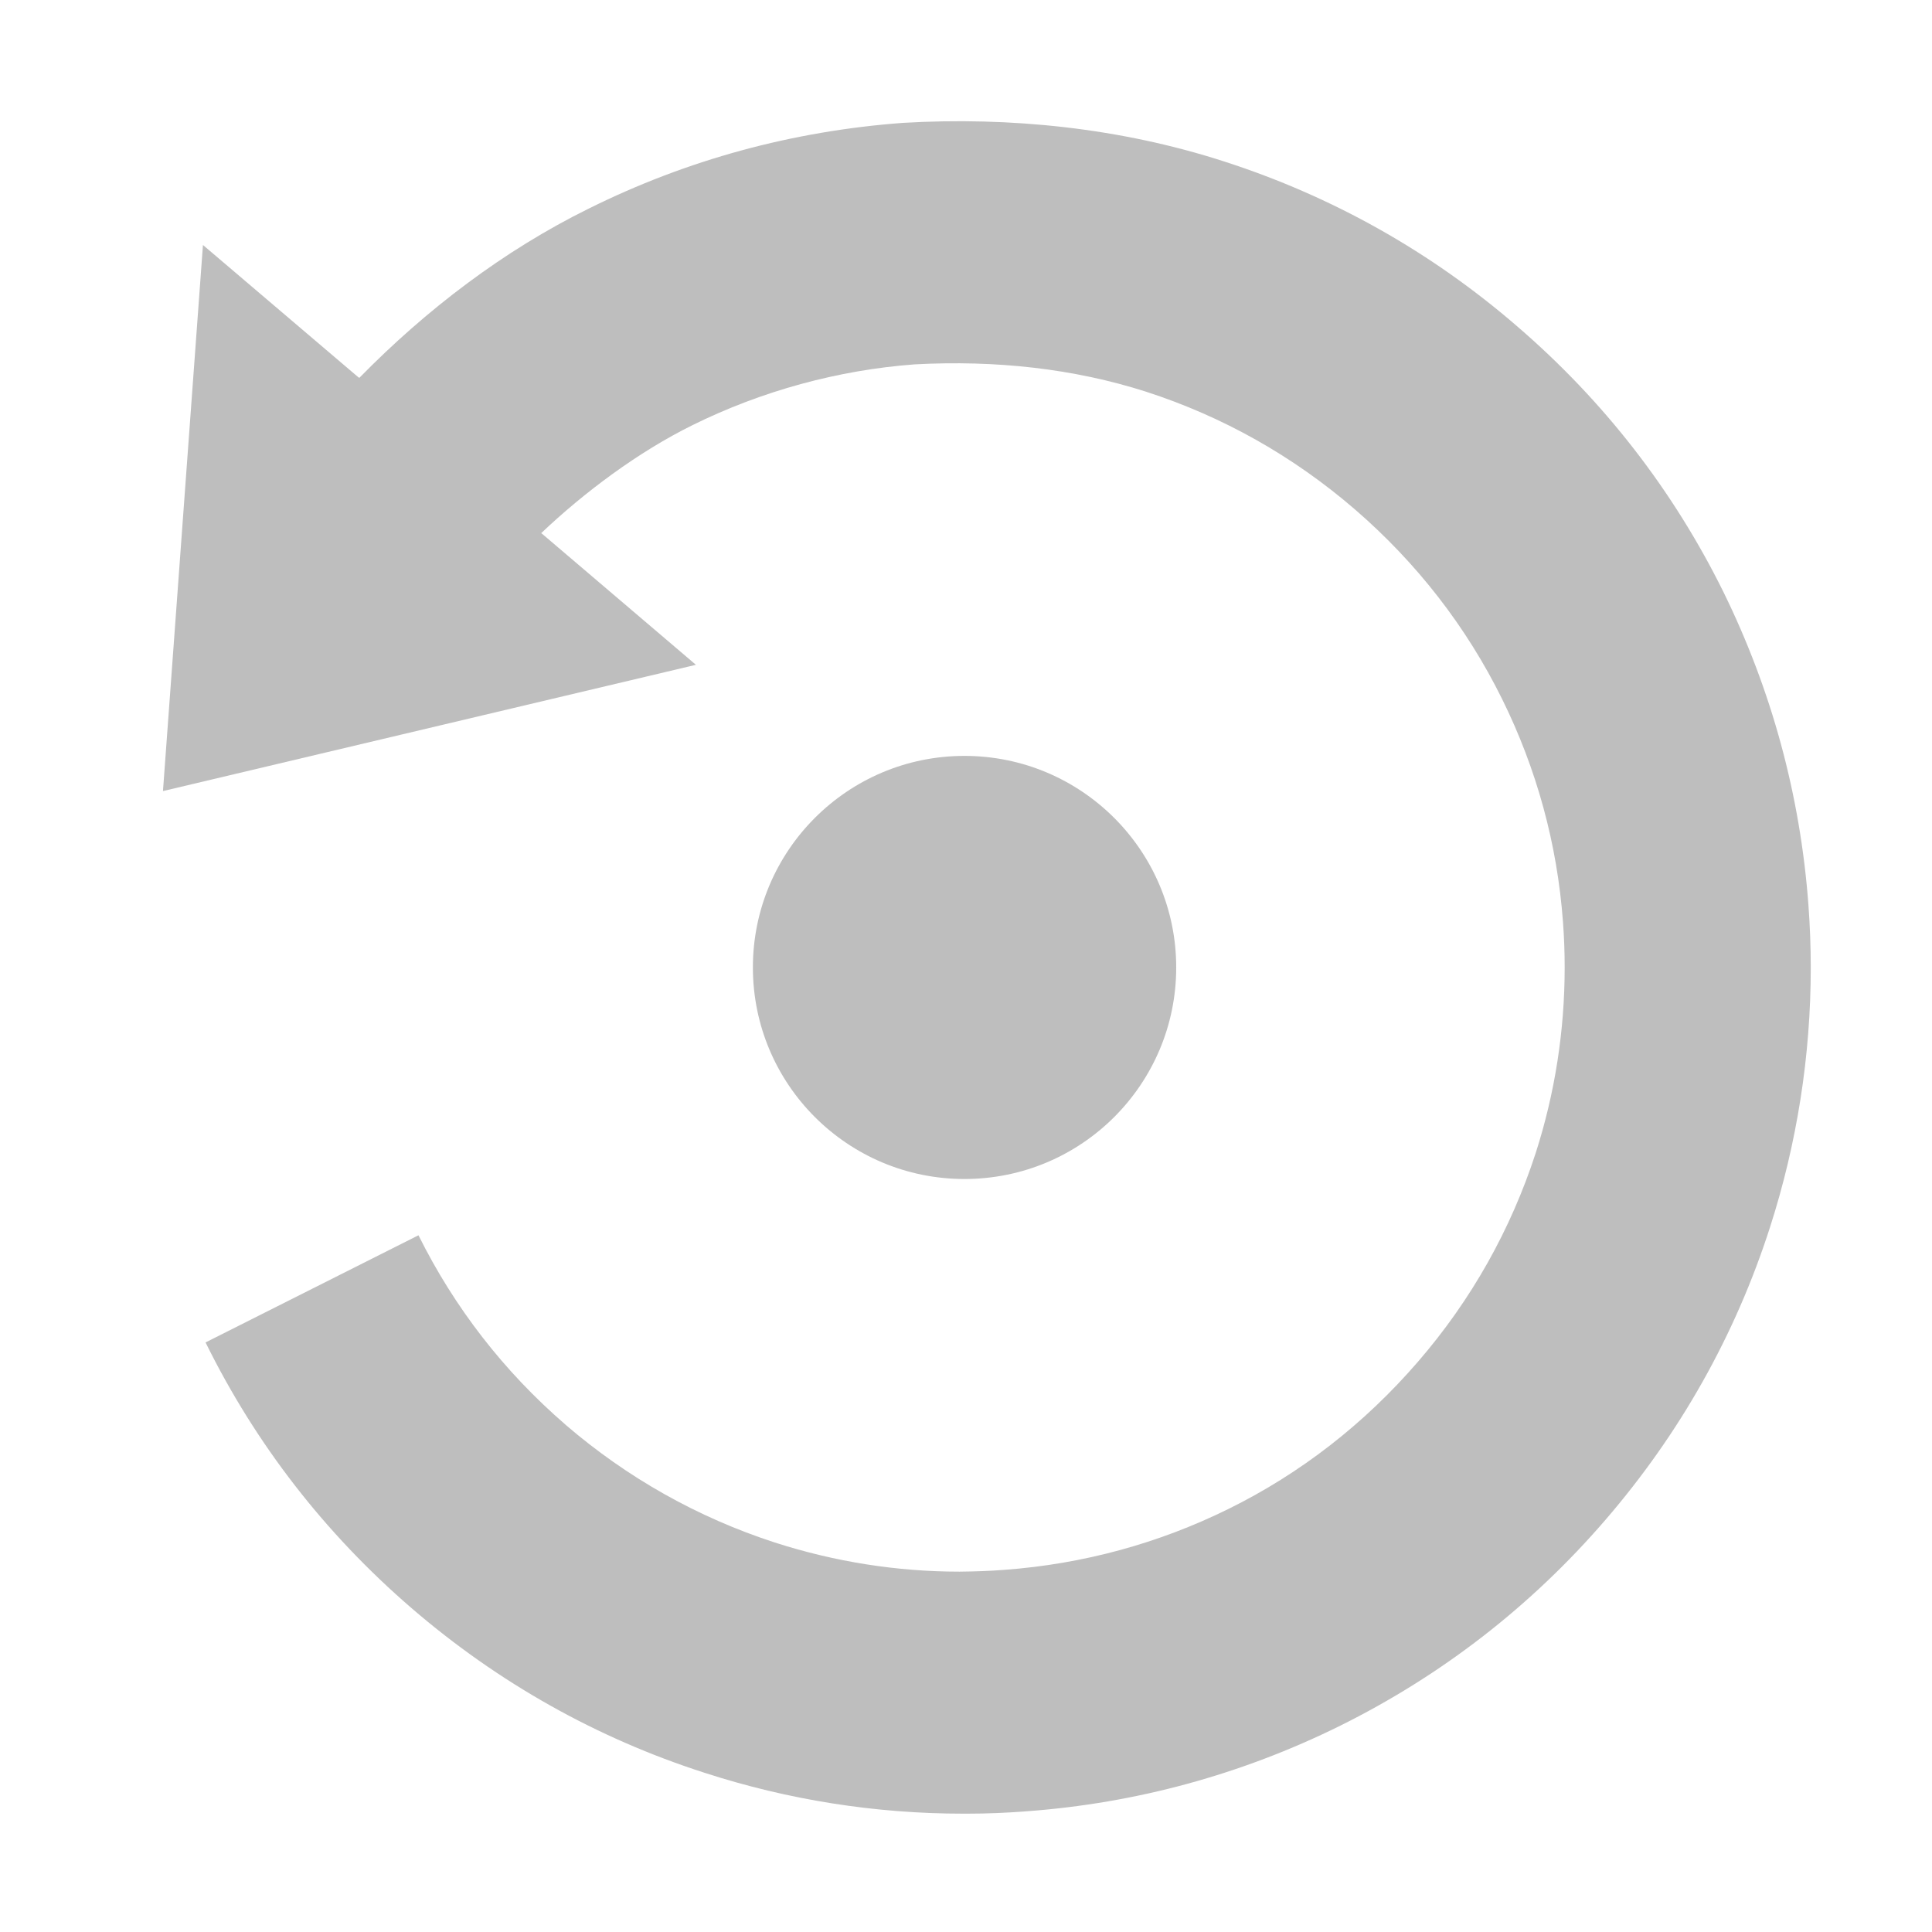 <?xml version="1.0" encoding="UTF-8" standalone="no"?>
<!-- Created with Inkscape (http://www.inkscape.org/) -->

<svg
   xmlns:dc="http://purl.org/dc/elements/1.1/"
   xmlns:cc="http://creativecommons.org/ns#"
   xmlns:rdf="http://www.w3.org/1999/02/22-rdf-syntax-ns#"
   xmlns:svg="http://www.w3.org/2000/svg"
   xmlns="http://www.w3.org/2000/svg"
   version="1.1"
   width="16"
   height="16"
   id="svg3495">
  <defs
     id="defs3497" />
  <g
     transform="translate(0,-32)"
     id="layer1">
    <g
       transform="matrix(-0.438,0,0,0.438,18.5,29.5)"
       id="g4772"
       style="color:#000000;fill:#bebebe;fill-opacity:1;fill-rule:nonzero;stroke-width:2.286;stroke-linecap:butt;stroke-linejoin:miter;stroke-miterlimit:4;stroke-opacity:1;stroke-dasharray:none;stroke-dashoffset:0;marker:none;visibility:visible;display:inline;overflow:visible;enable-background:accumulate">
      <path
         d="m 19.998,24 c 0,2.21 1.792,4 4.004,4 2.208,0 4,-1.79 4,-4 0,-2.208 -1.792,-4 -4,-4 -2.211,0 -4.004,1.792 -4.004,4"
         id="path4369"
         style="color:#000000;fill:#bebebe;fill-opacity:1;fill-rule:nonzero;stroke:none;stroke-width:2.286;marker:none;visibility:visible;display:inline;overflow:visible;enable-background:accumulate" />
      <path
         d="m 31.545,32.646 c -1.172,1.007 -2.502,1.754 -3.954,2.226 -1.135,0.366 -2.314,0.552 -3.495,0.552 -0.289,-0.003 -0.573,-0.012 -0.847,-0.034 -1.494,-0.11 -2.92,-0.501 -4.238,-1.151 -1.367,-0.674 -2.572,-1.612 -3.585,-2.785 -1.009,-1.167 -1.756,-2.499 -2.227,-3.951 -0.361,-1.125 -0.546,-2.305 -0.546,-3.503 0,-0.283 0.01,-0.567 0.032,-0.86 0.109,-1.477 0.498,-2.894 1.151,-4.215 0.677,-1.371 1.615,-2.576 2.781,-3.584 1.169,-1.009 2.499,-1.757 3.951,-2.227 1.365,-0.437 2.839,-0.599 4.373,-0.517 1.449,0.107 2.902,0.505 4.206,1.151 1.02,0.504 2.039,1.263 2.858,2.041 l -0.018,0.012 -2.908,2.477 10.077,2.387 -0.756,-10.325 -2.936,2.499 -0.021,0.013 C 34.182,11.565 32.711,10.442 31.1,9.649 29.247,8.729 27.255,8.186 25.166,8.031 23.142,7.912 21.05,8.127 19.094,8.76 17.049,9.419 15.182,10.467 13.551,11.878 c -1.638,1.409 -2.949,3.099 -3.899,5.021 -0.912,1.857 -1.455,3.848 -1.608,5.922 -0.029,0.395 -0.044,0.787 -0.044,1.18 0,1.669 0.26,3.321 0.769,4.906 0.656,2.044 1.704,3.904 3.114,5.539 1.408,1.634 3.101,2.943 5.024,3.896 1.859,0.918 3.851,1.461 5.919,1.613 C 23.199,39.984 23.575,40 23.948,40 l 0.076,0 c 1.668,0 3.313,-0.261 4.889,-0.772 2.041,-0.655 3.904,-1.703 5.543,-3.114 1.637,-1.412 2.946,-3.099 3.895,-5.024 L 34.325,29.064 c -0.68,1.367 -1.612,2.572 -2.781,3.582"
         id="path4373"
         style="color:#000000;fill:#bebebe;fill-opacity:1;fill-rule:nonzero;stroke:none;stroke-width:2.286;marker:none;visibility:visible;display:inline;overflow:visible;enable-background:accumulate" />
    </g>
  </g>
</svg>
